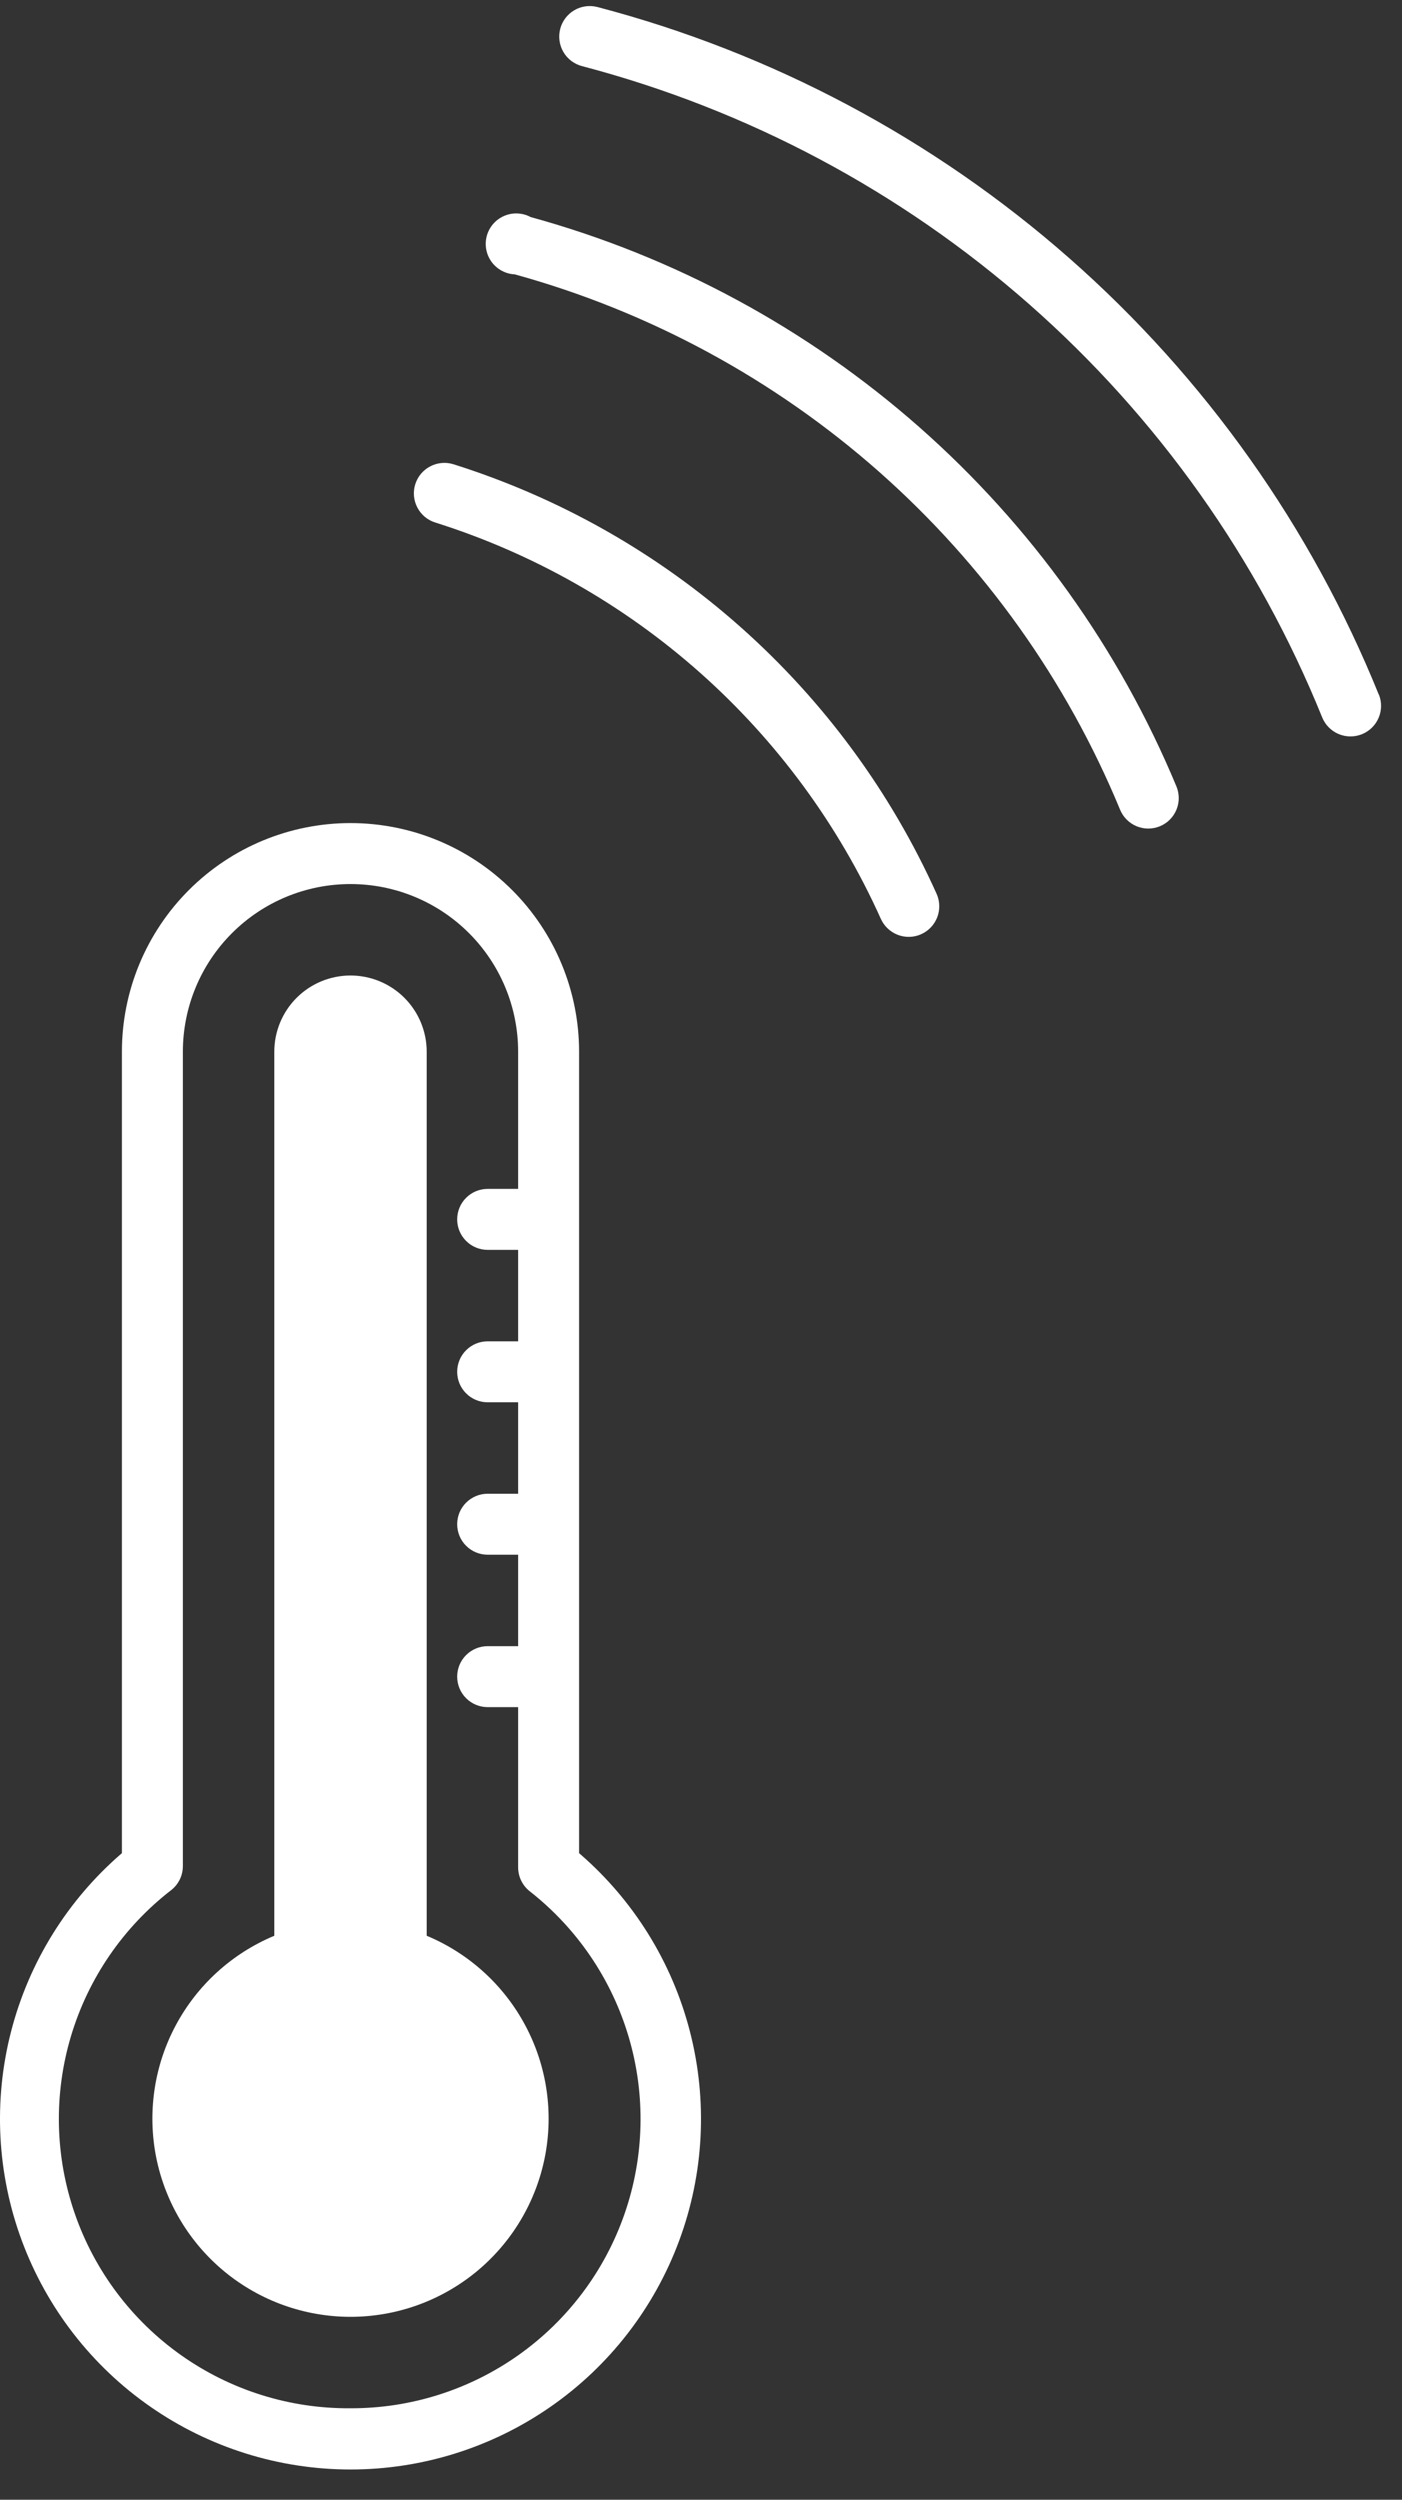 <svg width="46" height="82" viewBox="0 0 46 82" fill="none" xmlns="http://www.w3.org/2000/svg">
<rect x="0" y="0" width="46" height="82" fill="#333333" stroke="none"/>
<path d="M17.41 7.12C17.278 7.049 17.131 7.009 16.981 7.002C16.831 6.995 16.682 7.023 16.544 7.082C16.406 7.141 16.283 7.23 16.184 7.343C16.085 7.456 16.013 7.59 15.973 7.735C15.933 7.879 15.926 8.031 15.953 8.179C15.98 8.326 16.039 8.466 16.127 8.588C16.215 8.709 16.33 8.809 16.462 8.881C16.594 8.952 16.74 8.993 16.89 9C21.318 10.223 25.409 12.441 28.851 15.483C32.292 18.527 34.994 22.315 36.75 26.56C36.8 26.681 36.873 26.792 36.966 26.885C37.058 26.978 37.168 27.052 37.29 27.103C37.411 27.153 37.541 27.18 37.672 27.18C37.803 27.18 37.934 27.155 38.055 27.105C38.176 27.055 38.287 26.982 38.38 26.889C38.473 26.797 38.547 26.687 38.598 26.565C38.648 26.444 38.675 26.314 38.675 26.183C38.675 26.052 38.65 25.922 38.6 25.8C36.72 21.281 33.835 17.249 30.163 14.012C26.491 10.775 22.13 8.418 17.41 7.12V7.12Z" fill="white"/>
<path d="M45.24 22.79C43.017 17.294 39.541 12.392 35.09 8.475C30.639 4.559 25.335 1.735 19.6 0.23C19.343 0.164 19.07 0.202 18.841 0.337C18.612 0.472 18.446 0.693 18.38 0.95C18.314 1.207 18.352 1.48 18.487 1.709C18.622 1.938 18.843 2.104 19.1 2.17C24.529 3.597 29.551 6.27 33.766 9.978C37.981 13.686 41.273 18.327 43.38 23.53C43.48 23.777 43.673 23.974 43.918 24.078C44.162 24.182 44.438 24.184 44.685 24.085C44.932 23.985 45.129 23.792 45.233 23.547C45.337 23.303 45.34 23.027 45.24 22.78V22.79Z" fill="white"/>
<path d="M14.88 15.23C14.755 15.191 14.623 15.176 14.492 15.188C14.361 15.2 14.233 15.237 14.117 15.298C14 15.358 13.897 15.442 13.812 15.542C13.728 15.643 13.664 15.76 13.625 15.885C13.586 16.01 13.571 16.142 13.583 16.273C13.595 16.404 13.632 16.532 13.693 16.648C13.753 16.765 13.837 16.868 13.937 16.953C14.038 17.037 14.155 17.101 14.28 17.14C17.495 18.154 20.46 19.837 22.98 22.077C25.499 24.317 27.517 27.065 28.9 30.14C28.954 30.26 29.031 30.369 29.127 30.459C29.222 30.549 29.335 30.62 29.458 30.667C29.581 30.714 29.712 30.736 29.844 30.732C29.975 30.729 30.105 30.699 30.225 30.645C30.345 30.591 30.453 30.514 30.544 30.418C30.634 30.323 30.705 30.21 30.752 30.087C30.799 29.964 30.821 29.833 30.817 29.701C30.814 29.57 30.784 29.44 30.73 29.32C29.23 25.987 27.043 23.009 24.311 20.581C21.58 18.152 18.366 16.329 14.88 15.23V15.23Z" fill="white"/>
<path d="M19 60.79V34.5C19 32.511 18.21 30.603 16.803 29.197C15.397 27.79 13.489 27 11.5 27C9.511 27 7.603 27.79 6.197 29.197C4.79 30.603 4 32.511 4 34.5V60.79C2.22 62.321 0.952 64.361 0.365 66.634C-0.222 68.908 -0.099 71.306 0.718 73.507C1.535 75.709 3.005 77.608 4.933 78.948C6.86 80.289 9.152 81.008 11.5 81.008C13.848 81.008 16.14 80.289 18.067 78.948C19.995 77.608 21.465 75.709 22.282 73.507C23.099 71.306 23.222 68.908 22.635 66.634C22.049 64.361 20.78 62.321 19 60.79ZM11.5 79C9.513 79.016 7.571 78.409 5.948 77.263C4.325 76.117 3.102 74.49 2.453 72.612C1.803 70.735 1.759 68.7 2.328 66.796C2.896 64.892 4.048 63.215 5.62 62C5.738 61.907 5.833 61.788 5.899 61.653C5.965 61.518 5.999 61.37 6 61.22V34.5C6 33.041 6.579 31.642 7.611 30.611C8.642 29.579 10.041 29 11.5 29C12.959 29 14.358 29.579 15.389 30.611C16.421 31.642 17 33.041 17 34.5V39H16C15.735 39 15.48 39.105 15.293 39.293C15.105 39.48 15 39.735 15 40C15 40.265 15.105 40.52 15.293 40.707C15.48 40.895 15.735 41 16 41H17V44H16C15.735 44 15.48 44.105 15.293 44.293C15.105 44.48 15 44.735 15 45C15 45.265 15.105 45.52 15.293 45.707C15.48 45.895 15.735 46 16 46H17V49H16C15.735 49 15.48 49.105 15.293 49.293C15.105 49.48 15 49.735 15 50C15 50.265 15.105 50.52 15.293 50.707C15.48 50.895 15.735 51 16 51H17V54H16C15.735 54 15.48 54.105 15.293 54.293C15.105 54.48 15 54.735 15 55C15 55.265 15.105 55.52 15.293 55.707C15.48 55.895 15.735 56 16 56H17V61.26C17.001 61.41 17.035 61.558 17.101 61.693C17.167 61.828 17.262 61.947 17.38 62.04C18.936 63.259 20.073 64.934 20.631 66.831C21.189 68.727 21.141 70.751 20.493 72.619C19.846 74.487 18.631 76.106 17.019 77.25C15.406 78.394 13.477 79.006 11.5 79V79Z" fill="white"/>
<path d="M14 63.5V34.5C14 33.837 13.737 33.201 13.268 32.732C12.799 32.263 12.163 32 11.5 32C10.837 32 10.201 32.263 9.732 32.732C9.263 33.201 9 33.837 9 34.5V63.5C7.613 64.078 6.469 65.119 5.763 66.445C5.056 67.771 4.832 69.301 5.126 70.775C5.421 72.248 6.217 73.574 7.379 74.527C8.541 75.479 9.997 76 11.5 76C13.003 76 14.459 75.479 15.621 74.527C16.783 73.574 17.579 72.248 17.874 70.775C18.169 69.301 17.944 67.771 17.237 66.445C16.531 65.119 15.387 64.078 14 63.5Z" fill="white"/>
</svg>
